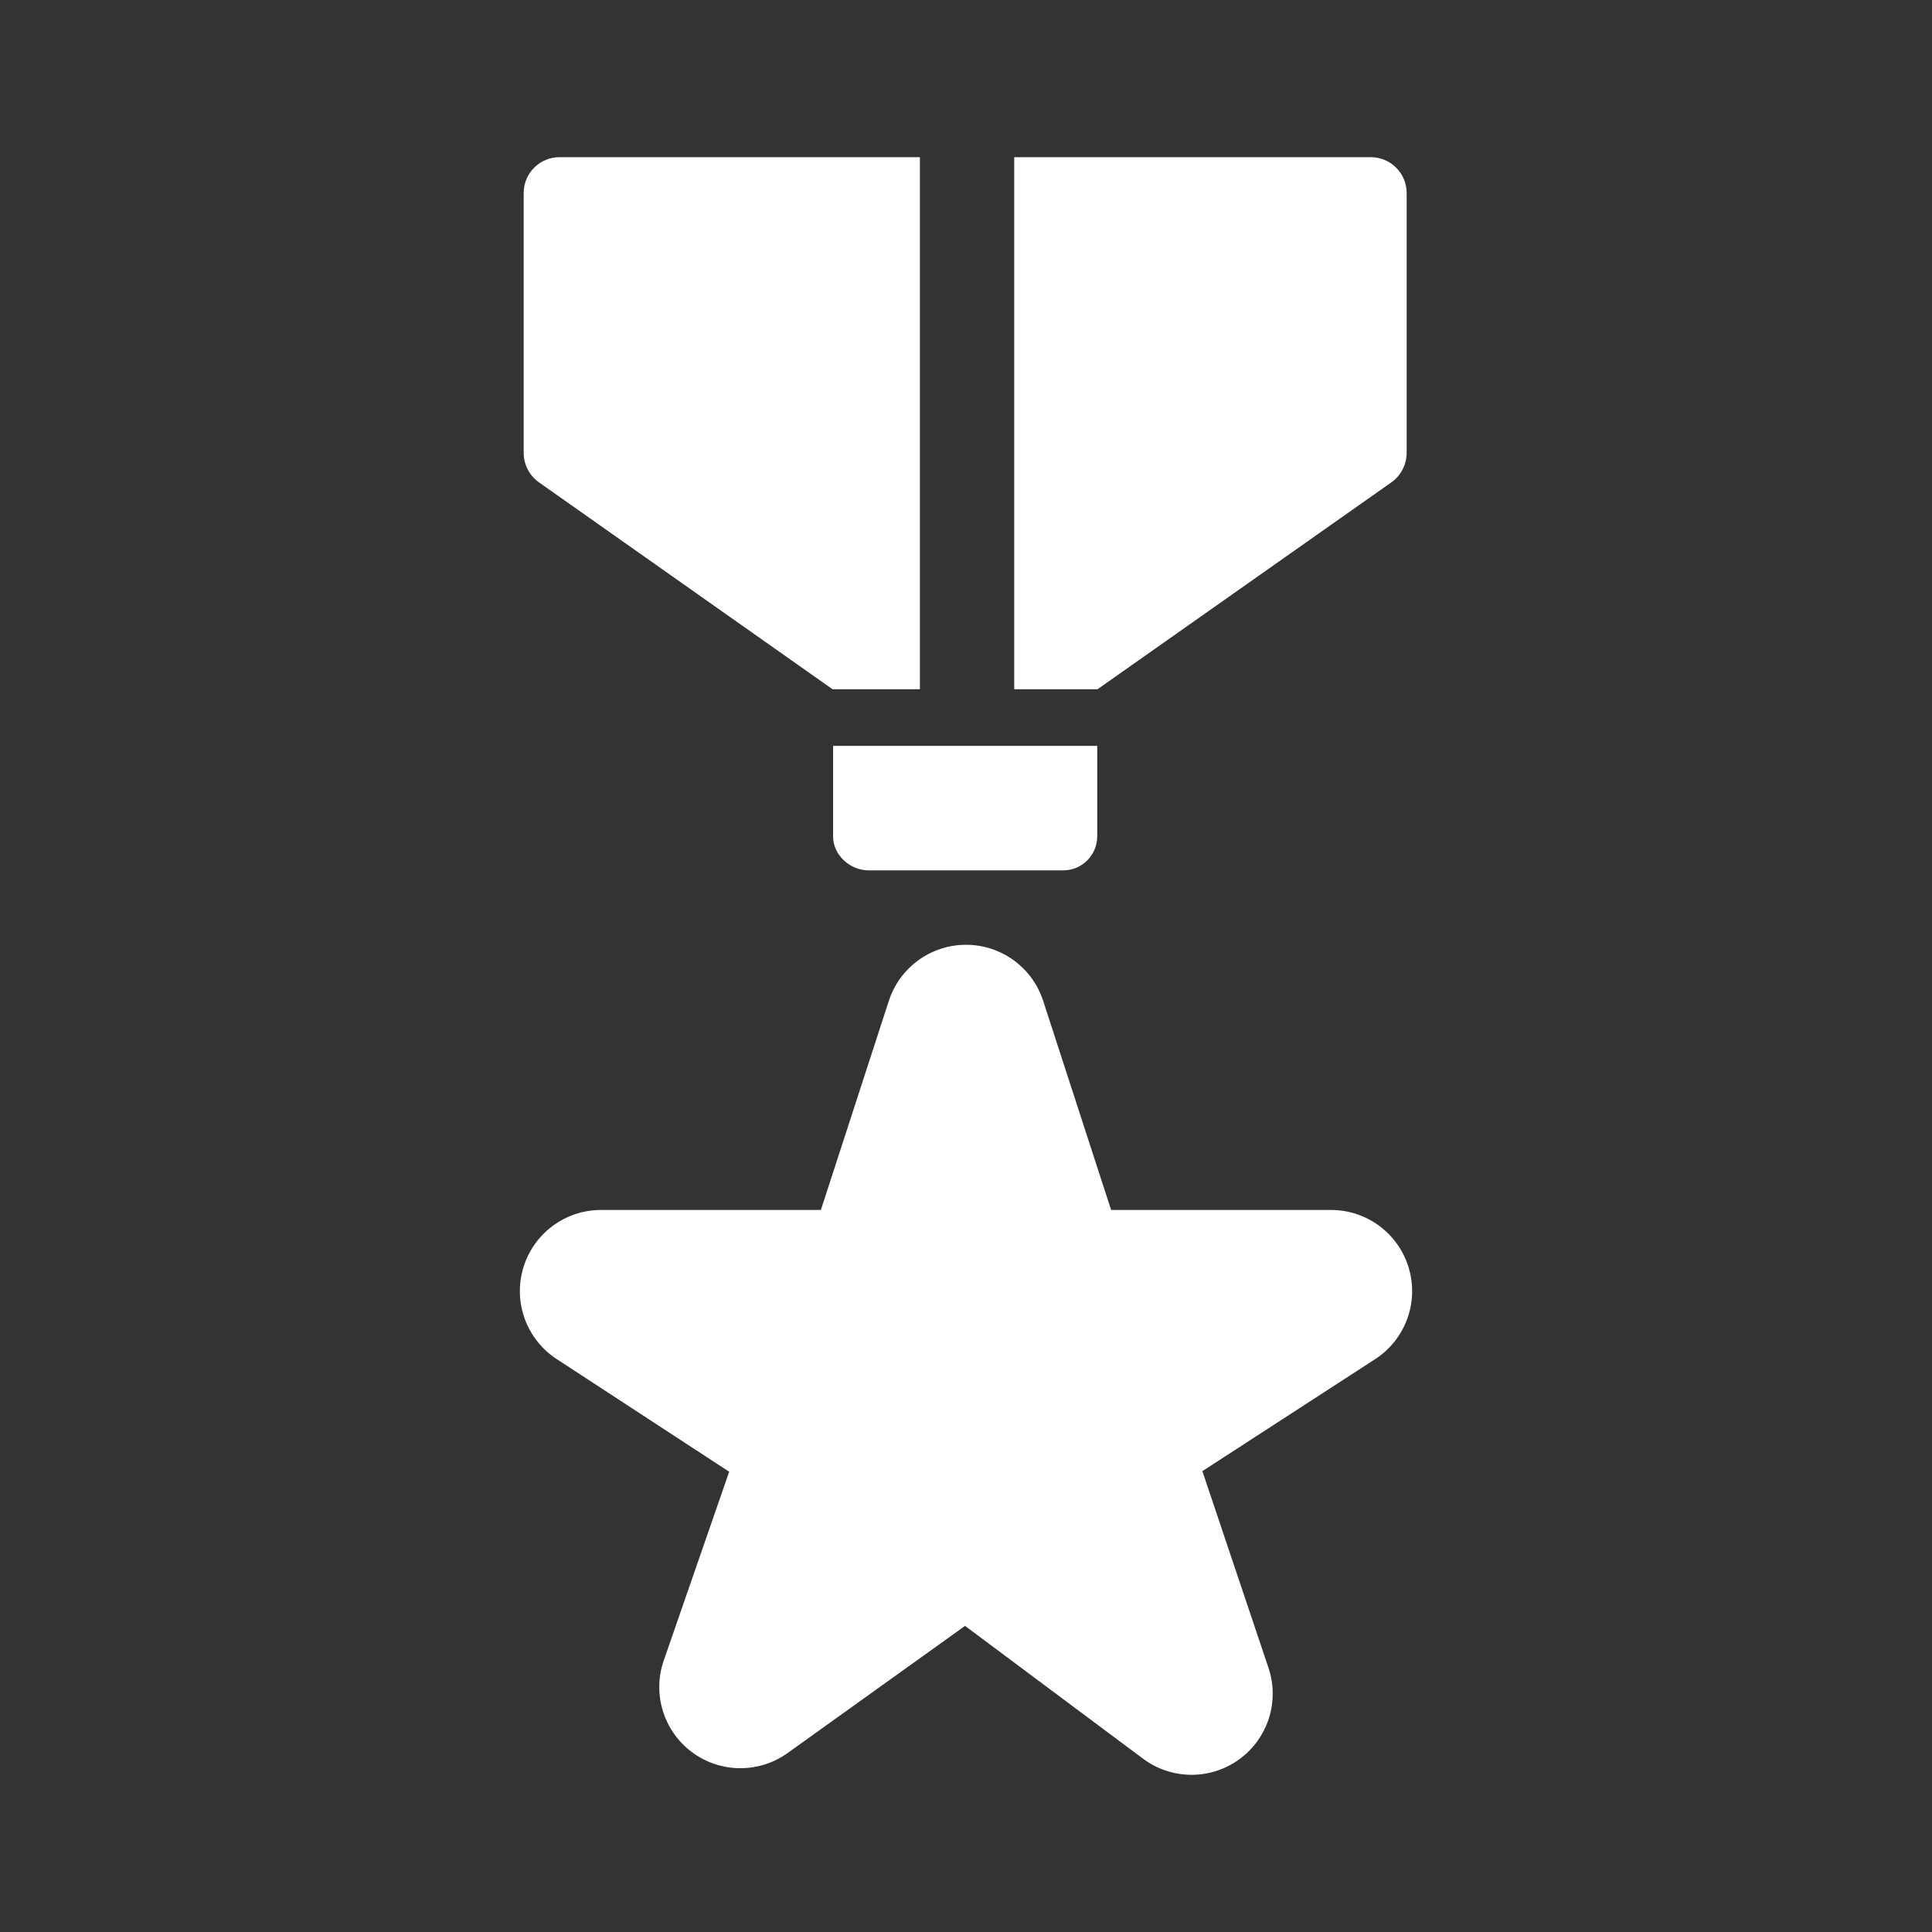 <?xml version="1.0" encoding="utf-8"?>
<!-- Generator: Adobe Illustrator 18.1.1, SVG Export Plug-In . SVG Version: 6.00 Build 0)  -->
<svg version="1.2" baseProfile="tiny" xmlns="http://www.w3.org/2000/svg" xmlns:xlink="http://www.w3.org/1999/xlink" x="0px"
	 y="0px" width="128px" height="128px" viewBox="0 0 128 128" xml:space="preserve">
<rect x="0" y="0" width="128" height="128" fill="#333333" stroke="none"/>
<g id="_x31_28px_boxes">
	<rect fill="none" width="128" height="128"/>
</g>
<g id="Production">
	<g>
		<path fill="#ffffff" d="M93.337,84.014c-0.675-2.284-2.773-3.851-5.154-3.851H73.614l-4.502-13.855
			c-0.72-2.215-2.783-3.714-5.112-3.714c-2.329,0-4.392,1.5-5.112,3.714l-4.502,13.855H39.818
			c-2.378,0-4.473,1.562-5.152,3.842c-0.678,2.279,0.221,4.733,2.212,6.034l11.432,7.467l-4.335,12.507
			c-0.767,2.212-0.013,4.667,1.863,6.067c1.877,1.401,4.443,1.426,6.347,0.061l11.751-8.422l11.795,8.8
			c1.884,1.406,4.464,1.424,6.368,0.044c1.904-1.38,2.69-3.836,1.941-6.065l-4.38-13.031l11.446-7.42
			C93.105,88.754,94.012,86.298,93.337,84.014z"/>
		<path fill="#ffffff" d="M35.702,31.953l19.455,13.71h5.788c0,0,0-24.738,0-35.25h-23.875
			c-1.312,0-2.375,1.063-2.375,2.375v17.207C34.694,30.769,35.07,31.508,35.702,31.953z"/>
		<path fill="#ffffff" d="M92.186,31.954c0.632-0.445,1.009-1.185,1.009-1.958V12.789c0-1.312-1.063-2.375-2.375-2.375
			h-23.625c0,10.506,0,35.25,0,35.25h5.519L92.186,31.954z"/>
		<path fill="#ffffff" d="M55.194,55.41c0,1.243,1.119,2.254,2.361,2.254h12.888c1.243,0,2.251-1.011,2.251-2.254
			v-5.996c-6.362,0-11.057,0-17.5,0V55.41z"/>
	</g>
</g>
</svg>

